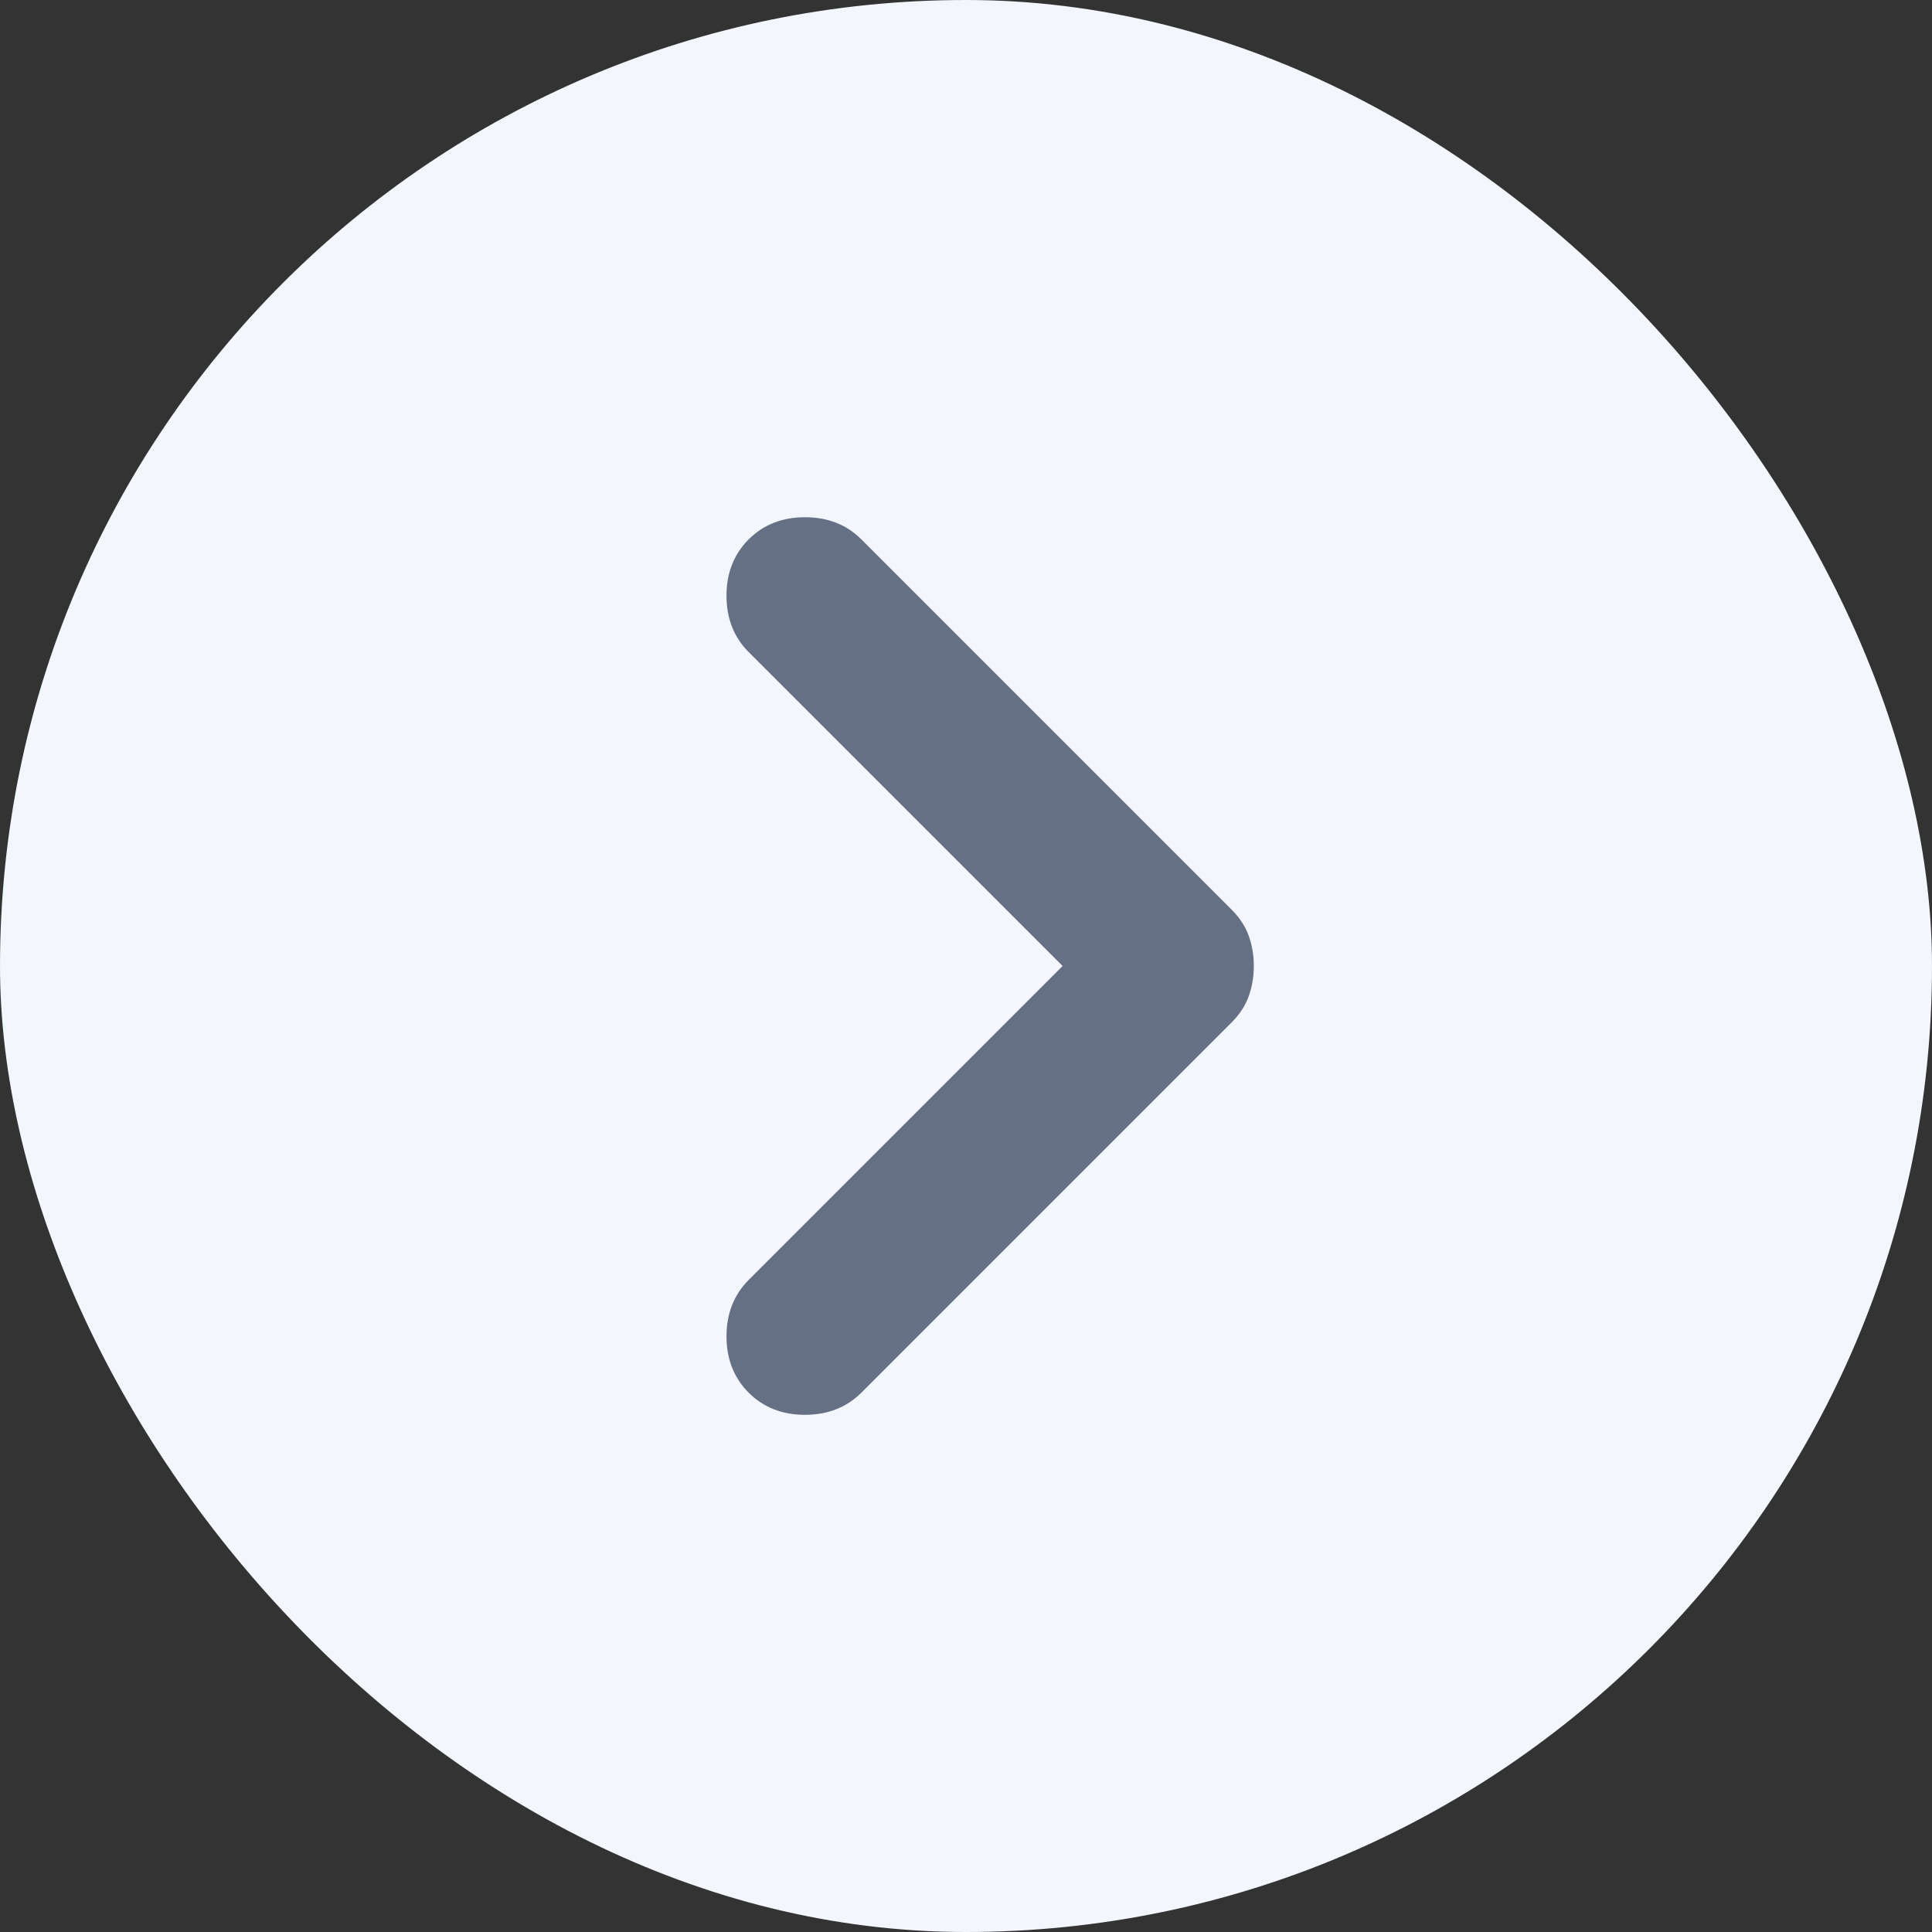 <svg width="32" height="32" viewBox="0 0 32 32" fill="none" xmlns="http://www.w3.org/2000/svg">
<rect x="0" y="0" width="32" height="32" fill="#333333" stroke="none"/>
<rect x="32" y="32" width="32" height="32" rx="16" transform="rotate(180 32 32)" fill="#F4F6FE"/>
<path d="M14.267 8.934L20.4 15.067C20.533 15.2 20.628 15.345 20.683 15.5C20.739 15.656 20.767 15.822 20.767 16C20.767 16.178 20.739 16.345 20.683 16.5C20.628 16.656 20.533 16.8 20.4 16.934L14.267 23.067C14.022 23.311 13.711 23.434 13.333 23.434C12.956 23.434 12.644 23.311 12.4 23.067C12.156 22.823 12.033 22.511 12.033 22.134C12.033 21.756 12.156 21.445 12.4 21.2L17.6 16L12.4 10.8C12.156 10.556 12.033 10.245 12.033 9.867C12.033 9.489 12.156 9.178 12.4 8.934C12.644 8.689 12.956 8.567 13.333 8.567C13.711 8.567 14.022 8.689 14.267 8.934Z" fill="#667085"/>
</svg>
